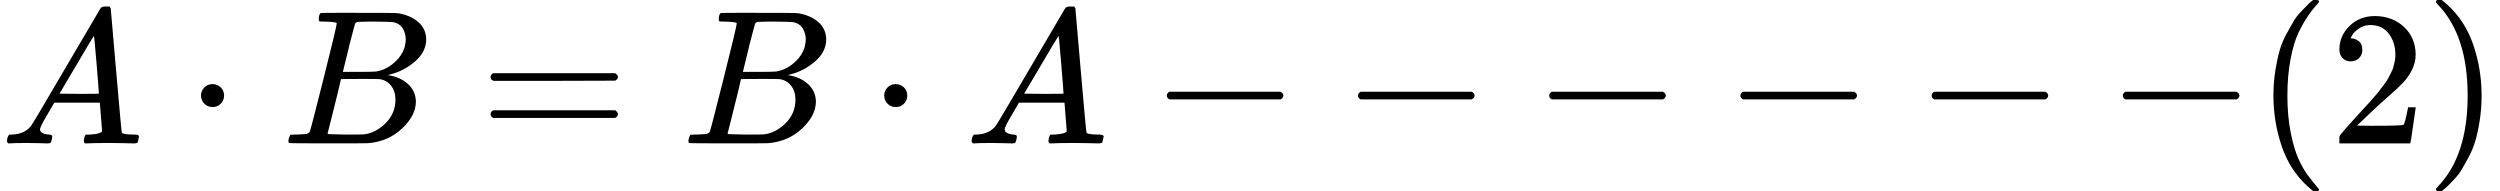 <svg xmlns="http://www.w3.org/2000/svg" width="29.583ex" height="2.262ex" role="img" focusable="false" viewBox="0 -750 13075.8 1000" xmlns:xlink="http://www.w3.org/1999/xlink" style="vertical-align: -0.566ex;"><defs><path id="MJX-48-TEX-I-41" d="M208 74Q208 50 254 46Q272 46 272 35Q272 34 270 22Q267 8 264 4T251 0Q249 0 239 0T205 1T141 2Q70 2 50 0H42Q35 7 35 11Q37 38 48 46H62Q132 49 164 96Q170 102 345 401T523 704Q530 716 547 716H555H572Q578 707 578 706L606 383Q634 60 636 57Q641 46 701 46Q726 46 726 36Q726 34 723 22Q720 7 718 4T704 0Q701 0 690 0T651 1T578 2Q484 2 455 0H443Q437 6 437 9T439 27Q443 40 445 43L449 46H469Q523 49 533 63L521 213H283L249 155Q208 86 208 74ZM516 260Q516 271 504 416T490 562L463 519Q447 492 400 412L310 260L413 259Q516 259 516 260Z"></path><path id="MJX-48-TEX-N-22C5" d="M78 250Q78 274 95 292T138 310Q162 310 180 294T199 251Q199 226 182 208T139 190T96 207T78 250Z"></path><path id="MJX-48-TEX-I-42" d="M231 637Q204 637 199 638T194 649Q194 676 205 682Q206 683 335 683Q594 683 608 681Q671 671 713 636T756 544Q756 480 698 429T565 360L555 357Q619 348 660 311T702 219Q702 146 630 78T453 1Q446 0 242 0Q42 0 39 2Q35 5 35 10Q35 17 37 24Q42 43 47 45Q51 46 62 46H68Q95 46 128 49Q142 52 147 61Q150 65 219 339T288 628Q288 635 231 637ZM649 544Q649 574 634 600T585 634Q578 636 493 637Q473 637 451 637T416 636H403Q388 635 384 626Q382 622 352 506Q352 503 351 500L320 374H401Q482 374 494 376Q554 386 601 434T649 544ZM595 229Q595 273 572 302T512 336Q506 337 429 337Q311 337 310 336Q310 334 293 263T258 122L240 52Q240 48 252 48T333 46Q422 46 429 47Q491 54 543 105T595 229Z"></path><path id="MJX-48-TEX-N-3D" d="M56 347Q56 360 70 367H707Q722 359 722 347Q722 336 708 328L390 327H72Q56 332 56 347ZM56 153Q56 168 72 173H708Q722 163 722 153Q722 140 707 133H70Q56 140 56 153Z"></path><path id="MJX-48-TEX-N-2212" d="M84 237T84 250T98 270H679Q694 262 694 250T679 230H98Q84 237 84 250Z"></path><path id="MJX-48-TEX-N-28" d="M94 250Q94 319 104 381T127 488T164 576T202 643T244 695T277 729T302 750H315H319Q333 750 333 741Q333 738 316 720T275 667T226 581T184 443T167 250T184 58T225 -81T274 -167T316 -220T333 -241Q333 -250 318 -250H315H302L274 -226Q180 -141 137 -14T94 250Z"></path><path id="MJX-48-TEX-N-32" d="M109 429Q82 429 66 447T50 491Q50 562 103 614T235 666Q326 666 387 610T449 465Q449 422 429 383T381 315T301 241Q265 210 201 149L142 93L218 92Q375 92 385 97Q392 99 409 186V189H449V186Q448 183 436 95T421 3V0H50V19V31Q50 38 56 46T86 81Q115 113 136 137Q145 147 170 174T204 211T233 244T261 278T284 308T305 340T320 369T333 401T340 431T343 464Q343 527 309 573T212 619Q179 619 154 602T119 569T109 550Q109 549 114 549Q132 549 151 535T170 489Q170 464 154 447T109 429Z"></path><path id="MJX-48-TEX-N-29" d="M60 749L64 750Q69 750 74 750H86L114 726Q208 641 251 514T294 250Q294 182 284 119T261 12T224 -76T186 -143T145 -194T113 -227T90 -246Q87 -249 86 -250H74Q66 -250 63 -250T58 -247T55 -238Q56 -237 66 -225Q221 -64 221 250T66 725Q56 737 55 738Q55 746 60 749Z"></path></defs><g stroke="currentColor" fill="currentColor" stroke-width="0" transform="matrix(1 0 0 -1 0 0)"><g data-mml-node="math"><g data-mml-node="mi"><use xlink:href="#MJX-48-TEX-I-41"></use></g><g data-mml-node="mo" transform="translate(972.2, 0)"><use xlink:href="#MJX-48-TEX-N-22C5"></use></g><g data-mml-node="mi" transform="translate(1472.4, 0)"><use xlink:href="#MJX-48-TEX-I-42"></use></g><g data-mml-node="mo" transform="translate(2509.2, 0)"><use xlink:href="#MJX-48-TEX-N-3D"></use></g><g data-mml-node="mi" transform="translate(3565, 0)"><use xlink:href="#MJX-48-TEX-I-42"></use></g><g data-mml-node="mo" transform="translate(4546.2, 0)"><use xlink:href="#MJX-48-TEX-N-22C5"></use></g><g data-mml-node="mi" transform="translate(5046.4, 0)"><use xlink:href="#MJX-48-TEX-I-41"></use></g><g data-mml-node="mo" transform="translate(6018.7, 0)"><use xlink:href="#MJX-48-TEX-N-2212"></use></g><g data-mml-node="mo" transform="translate(7018.9, 0)"><use xlink:href="#MJX-48-TEX-N-2212"></use></g><g data-mml-node="mo" transform="translate(8019.1, 0)"><use xlink:href="#MJX-48-TEX-N-2212"></use></g><g data-mml-node="mo" transform="translate(9019.3, 0)"><use xlink:href="#MJX-48-TEX-N-2212"></use></g><g data-mml-node="mo" transform="translate(10019.6, 0)"><use xlink:href="#MJX-48-TEX-N-2212"></use></g><g data-mml-node="mo" transform="translate(11019.8, 0)"><use xlink:href="#MJX-48-TEX-N-2212"></use></g><g data-mml-node="mo" transform="translate(11797.8, 0)"><use xlink:href="#MJX-48-TEX-N-28"></use></g><g data-mml-node="mn" transform="translate(12186.8, 0)"><use xlink:href="#MJX-48-TEX-N-32"></use></g><g data-mml-node="mo" transform="translate(12686.8, 0)"><use xlink:href="#MJX-48-TEX-N-29"></use></g></g></g></svg>